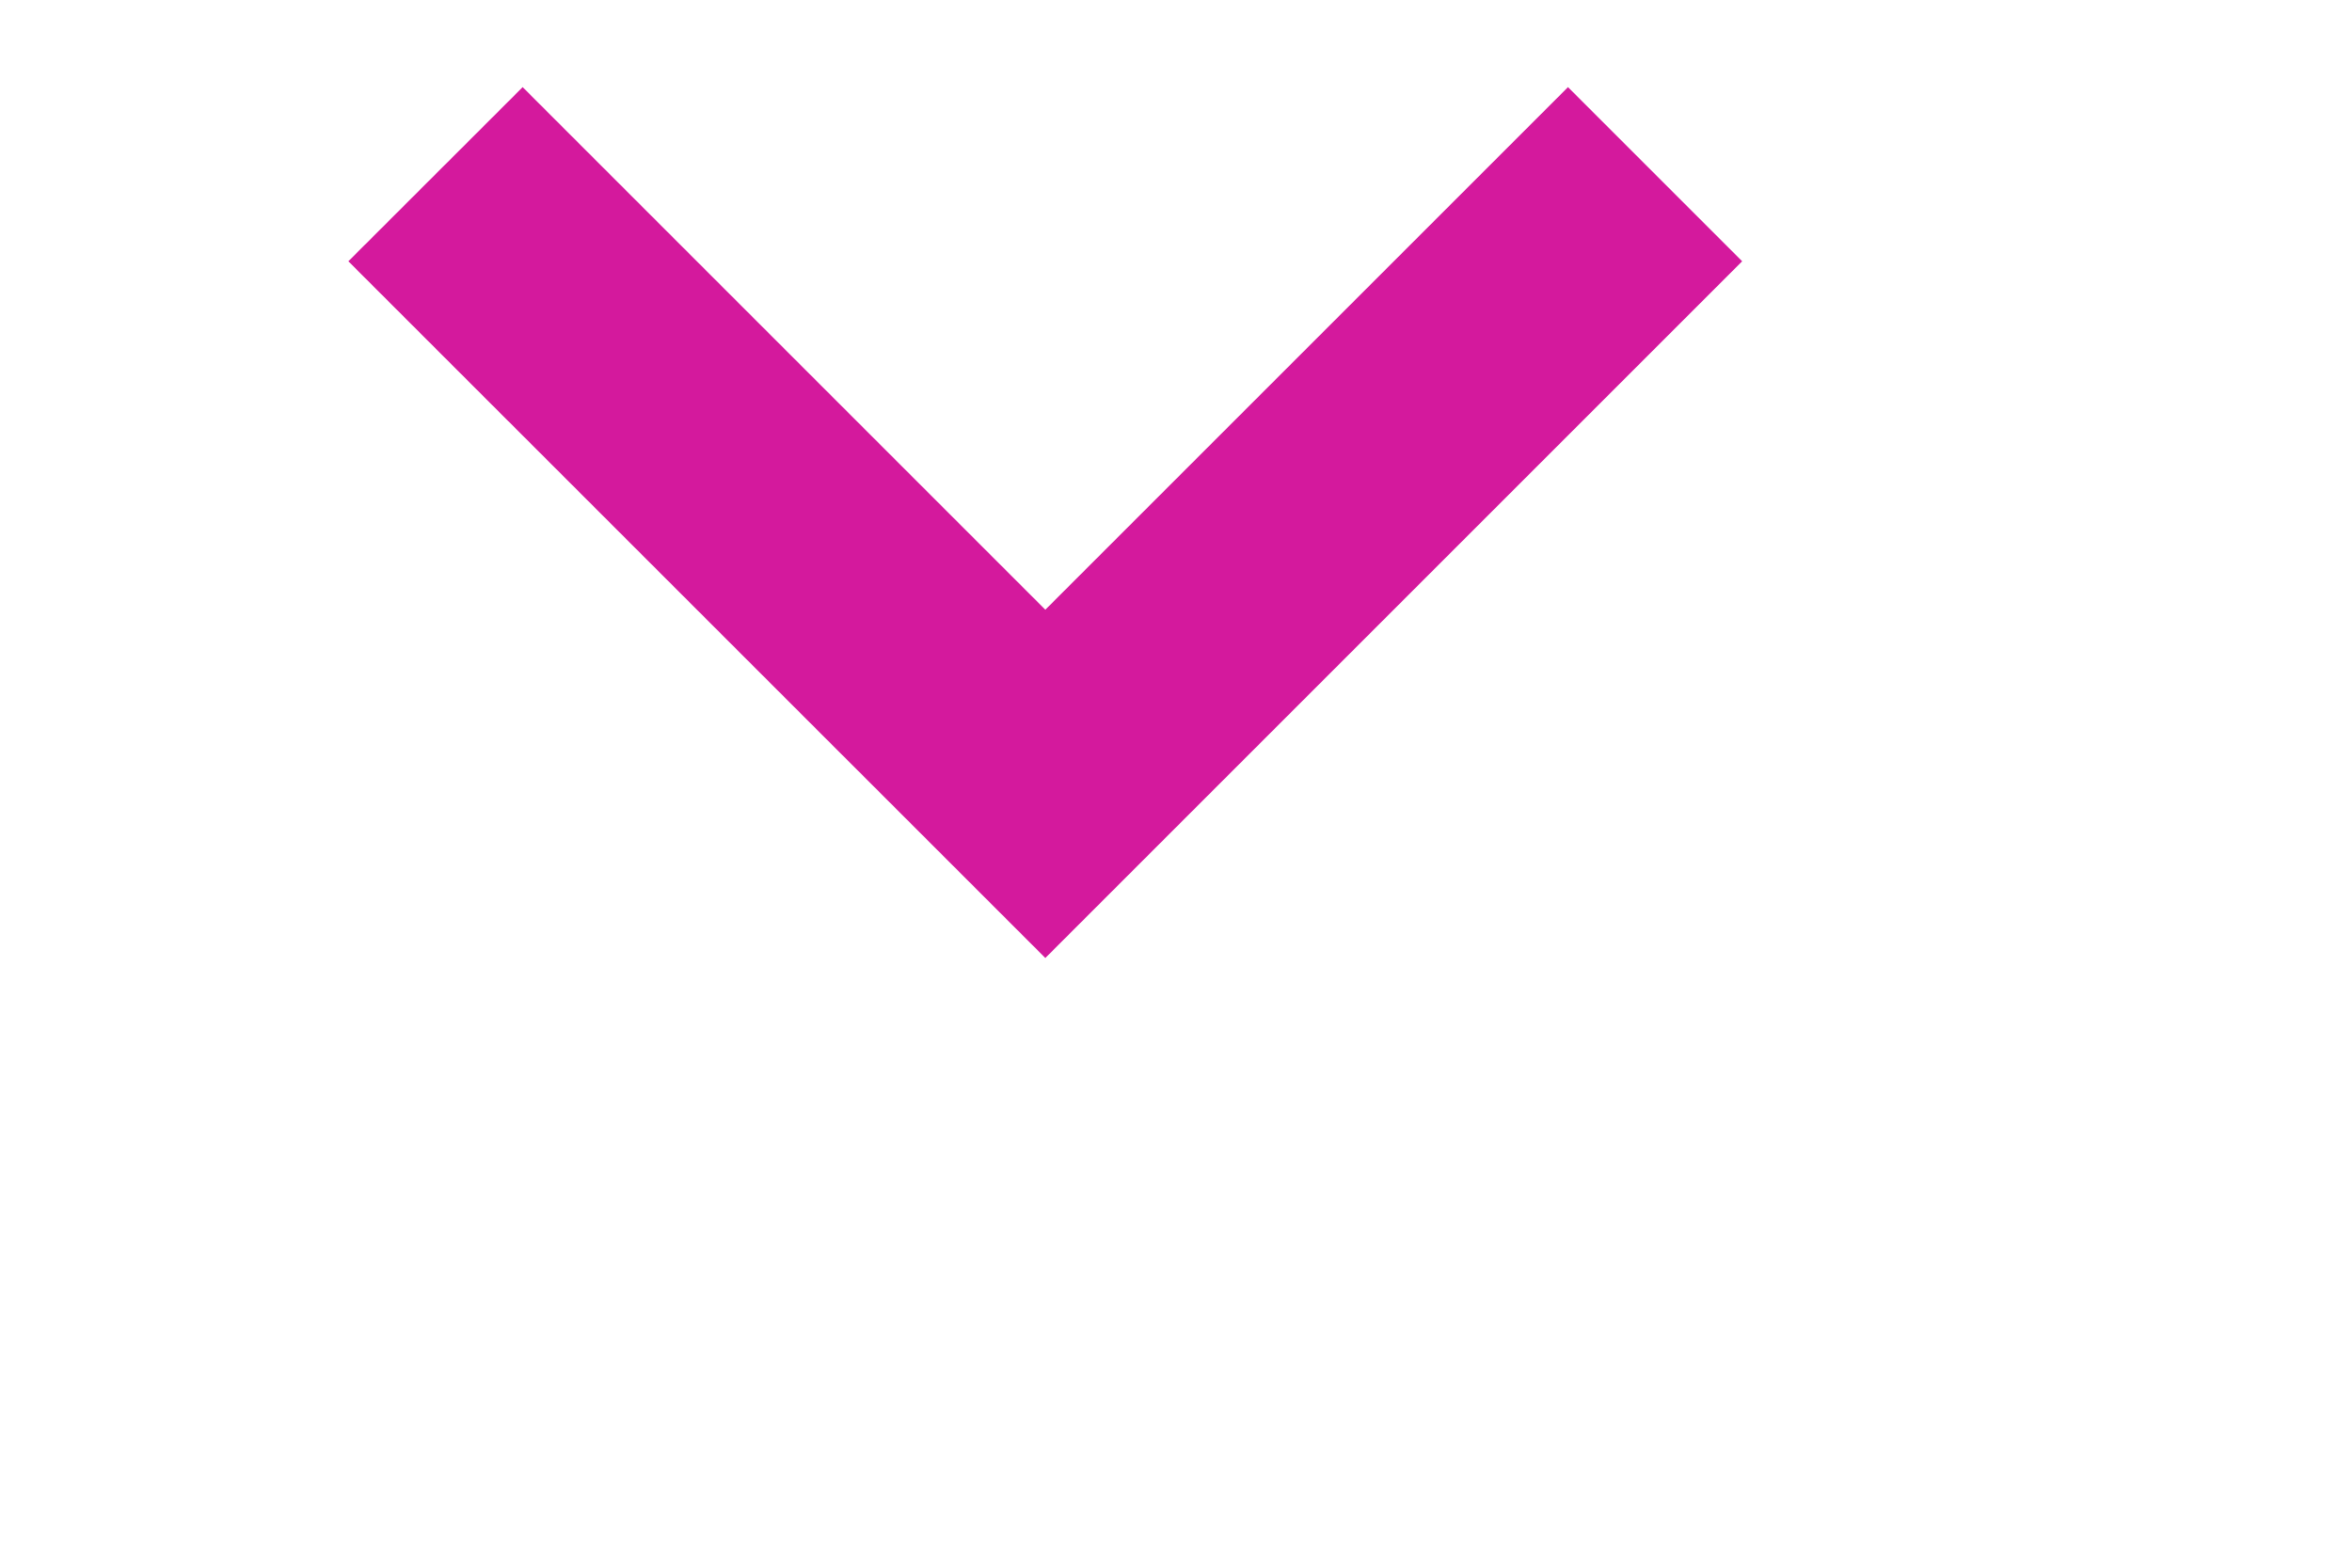 <svg style="transform: rotate(-90deg);" width="12" height="8" viewBox="0 0 14 12" fill="none" xmlns="http://www.w3.org/2000/svg">
<path fill-rule="evenodd" clip-rule="evenodd" d="M11.333 2L6 7.333L0.666 2L2 0.667L6 4.667L10 0.667L11.333 2Z" fill="#D4199D"/>
</svg>
